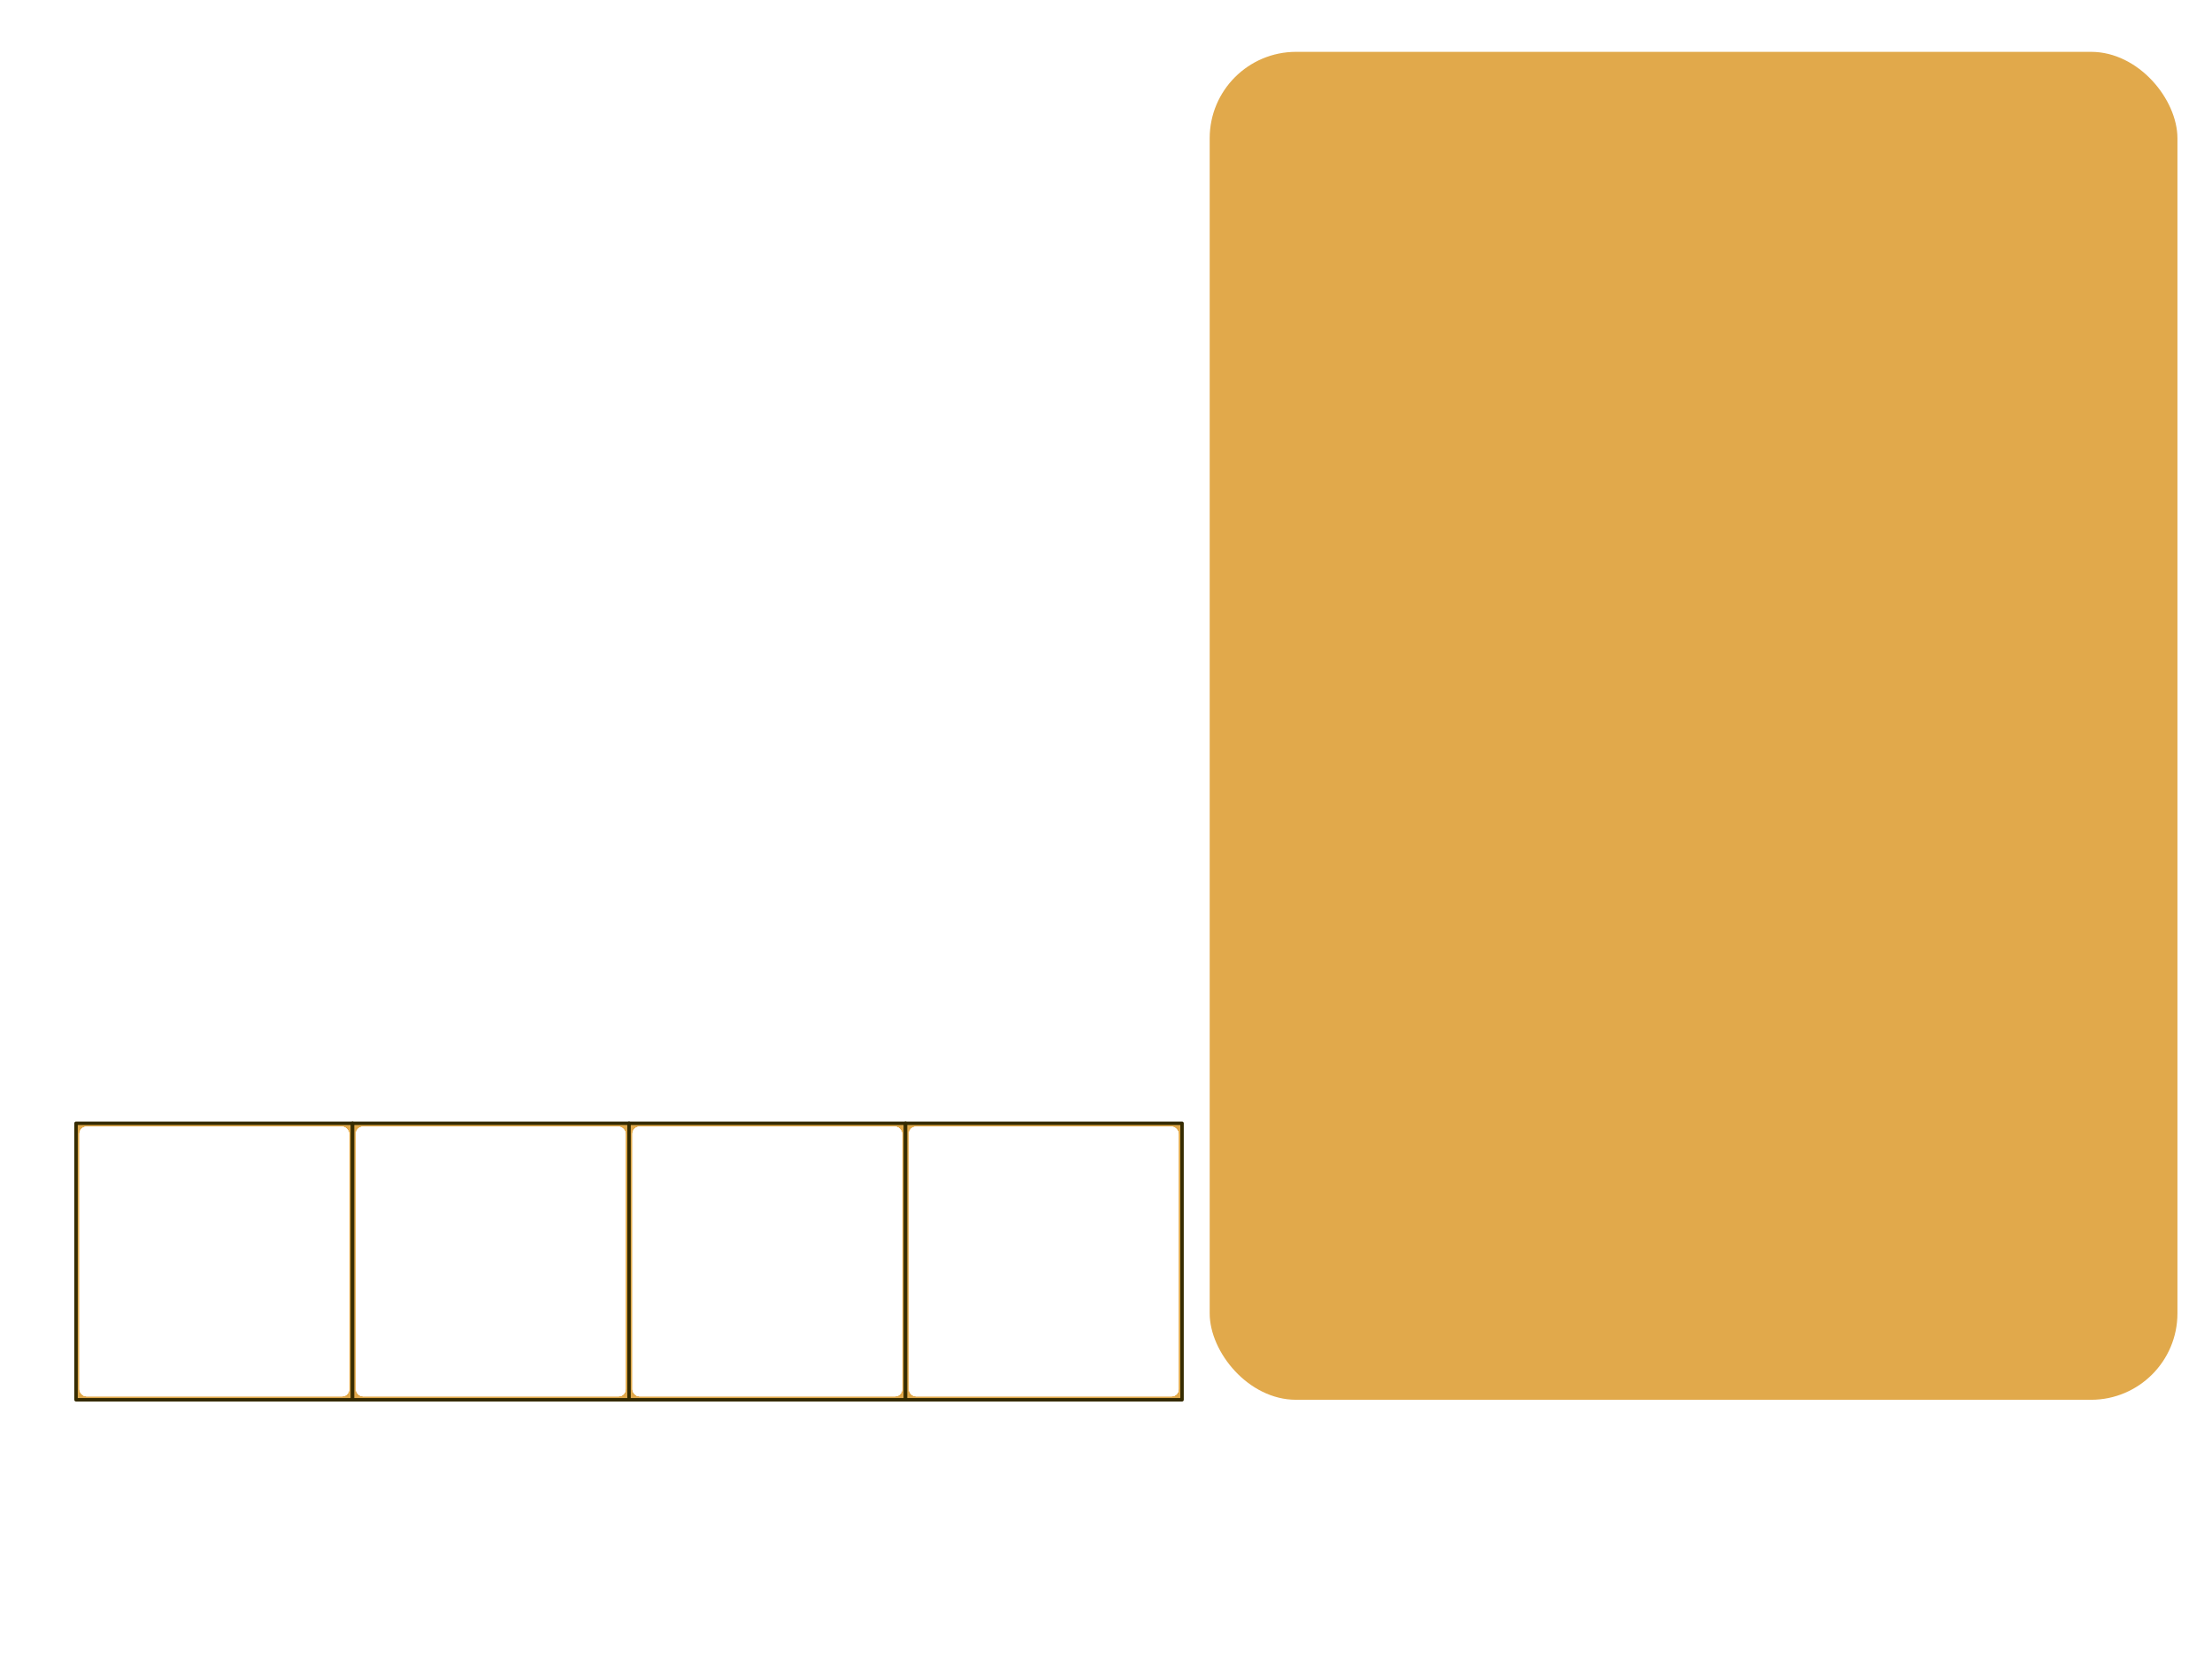 <?xml version="1.0" encoding="UTF-8" standalone="no"?>
<svg xmlns:xlink="http://www.w3.org/1999/xlink" xmlns:svg="http://www.w3.org/2000/svg" xmlns="http://www.w3.org/2000/svg" version="1.0" width="100%" height="100%" viewBox="0 0 640 480" id="rebus">
<defs>
 <style type="text/css">
    svg#rebus .disable { display:none; }
    svg#rebus .box    { fill:white; fill-opacity:0.95; cursor:move; }
    svg#rebus .good .box { fill:green; }
    svg#rebus .wrong .box { fill:red; }

    svg#rebus.l2 #t03      { fill:#352b00; opacity:0.1; }
    svg#rebus.l2 #t04      { fill:#352b00; opacity:0.1;  }
    svg#rebus.l3 #t04      { fill:#352b00; opacity:0.1;  }
    
    svg#rebus #pieces>g		{ cursor:move; }

    svg#rebus #target rect    { fill:#e1a94b; stroke:#352b00;stroke-width:1;stroke-linecap:butt;stroke-linejoin:round; }
    
 </style>
</defs>
<g id="bg">

	<rect width="280" height="390" ry="25" x="350" y="15" id="r3815" style="fill:#e1a94b;stroke:none;marker:none;visibility:visible;display:inline;overflow:visible;enable-background:accumulate"/>


    <g id="target">
        <rect id="t01" width="80" height="80" x="22" y="325"/>
        <rect id="t02" width="80" height="80" x="102" y="325"/>
        <rect id="t03" width="80" height="80" x="182" y="325"/>
        <rect id="t04" width="80" height="80" x="262" y="325"/>
    </g>
</g>
<g id="pieces">
    <g id="p01" transform="translate(62,365)"><g class="scale"><g class="rot"><rect width="78" height="78" ry="2" x="-39" y="-39" class="box"/><image transform="translate(-39,-39)" xlink:href="" width="78" height="78" x="0" y="0"/></g></g></g>
    <g id="p02" transform="translate(142,365)"><g class="scale"><g class="rot"><rect width="78" height="78" ry="2" x="-39" y="-39" class="box"/><image transform="translate(-39,-39)" xlink:href="" width="78" height="78" x="0" y="0"/></g></g></g>
    <g id="p03" transform="translate(222,365)"><g class="scale"><g class="rot"><rect width="78" height="78" ry="2" x="-39" y="-39" class="box"/><image transform="translate(-39,-39)" xlink:href="" width="78" height="78" x="0" y="0"/></g></g></g>
    <g id="p04" transform="translate(302,365)"><g class="scale"><g class="rot"><rect width="78" height="78" ry="2" x="-39" y="-39" class="box"/><image transform="translate(-39,-39)" xlink:href="" width="78" height="78" x="0" y="0"/></g></g></g>
    
    
    <g id="dd01" transform="translate(62,365)"><g class="scale"><g class="rot"><rect width="78" height="78" ry="2" x="-39" y="-39" class="box"/><image transform="translate(-39,-39)" xlink:href="" width="78" height="78" x="0" y="0"/></g></g></g>
    <g id="dd02" transform="translate(142,365)"><g class="scale"><g class="rot"><rect width="78" height="78" ry="2" x="-39" y="-39" class="box"/><image transform="translate(-39,-39)" xlink:href="" width="78" height="78" x="0" y="0"/></g></g></g>
    <g id="dd03" transform="translate(222,365)"><g class="scale"><g class="rot"><rect width="78" height="78" ry="2" x="-39" y="-39" class="box"/><image transform="translate(-39,-39)" xlink:href="" width="78" height="78" x="0" y="0"/></g></g></g>
    <g id="dd04" transform="translate(302,365)"><g class="scale"><g class="rot"><rect width="78" height="78" ry="2" x="-39" y="-39" class="box"/><image transform="translate(-39,-39)" xlink:href="" width="78" height="78" x="0" y="0"/></g></g></g>
    
    <g id="dd05" transform="translate(62,365)"><g class="scale"><g class="rot"><rect width="78" height="78" ry="2" x="-39" y="-39" class="box"/><image transform="translate(-39,-39)" xlink:href="" width="78" height="78" x="0" y="0"/></g></g></g>
    <g id="dd06" transform="translate(142,365)"><g class="scale"><g class="rot"><rect width="78" height="78" ry="2" x="-39" y="-39" class="box"/><image transform="translate(-39,-39)" xlink:href="" width="78" height="78" x="0" y="0"/></g></g></g>
    <g id="dd07" transform="translate(222,365)"><g class="scale"><g class="rot"><rect width="78" height="78" ry="2" x="-39" y="-39" class="box"/><image transform="translate(-39,-39)" xlink:href="" width="78" height="78" x="0" y="0"/></g></g></g>
    <g id="dd08" transform="translate(302,365)"><g class="scale"><g class="rot"><rect width="78" height="78" ry="2" x="-39" y="-39" class="box"/><image transform="translate(-39,-39)" xlink:href="" width="78" height="78" x="0" y="0"/></g></g></g>
    
    <g id="dd09" transform="translate(62,365)"><g class="scale"><g class="rot"><rect width="78" height="78" ry="2" x="-39" y="-39" class="box"/><image transform="translate(-39,-39)" xlink:href="" width="78" height="78" x="0" y="0"/></g></g></g>
    <g id="dd10" transform="translate(142,365)"><g class="scale"><g class="rot"><rect width="78" height="78" ry="2" x="-39" y="-39" class="box"/><image transform="translate(-39,-39)" xlink:href="" width="78" height="78" x="0" y="0"/></g></g></g>
    <g id="dd11" transform="translate(222,365)"><g class="scale"><g class="rot"><rect width="78" height="78" ry="2" x="-39" y="-39" class="box"/><image transform="translate(-39,-39)" xlink:href="" width="78" height="78" x="0" y="0"/></g></g></g>
    <g id="dd12" transform="translate(302,365)"><g class="scale"><g class="rot"><rect width="78" height="78" ry="2" x="-39" y="-39" class="box"/><image transform="translate(-39,-39)" xlink:href="" width="78" height="78" x="0" y="0"/></g></g></g>


</g>


</svg>

